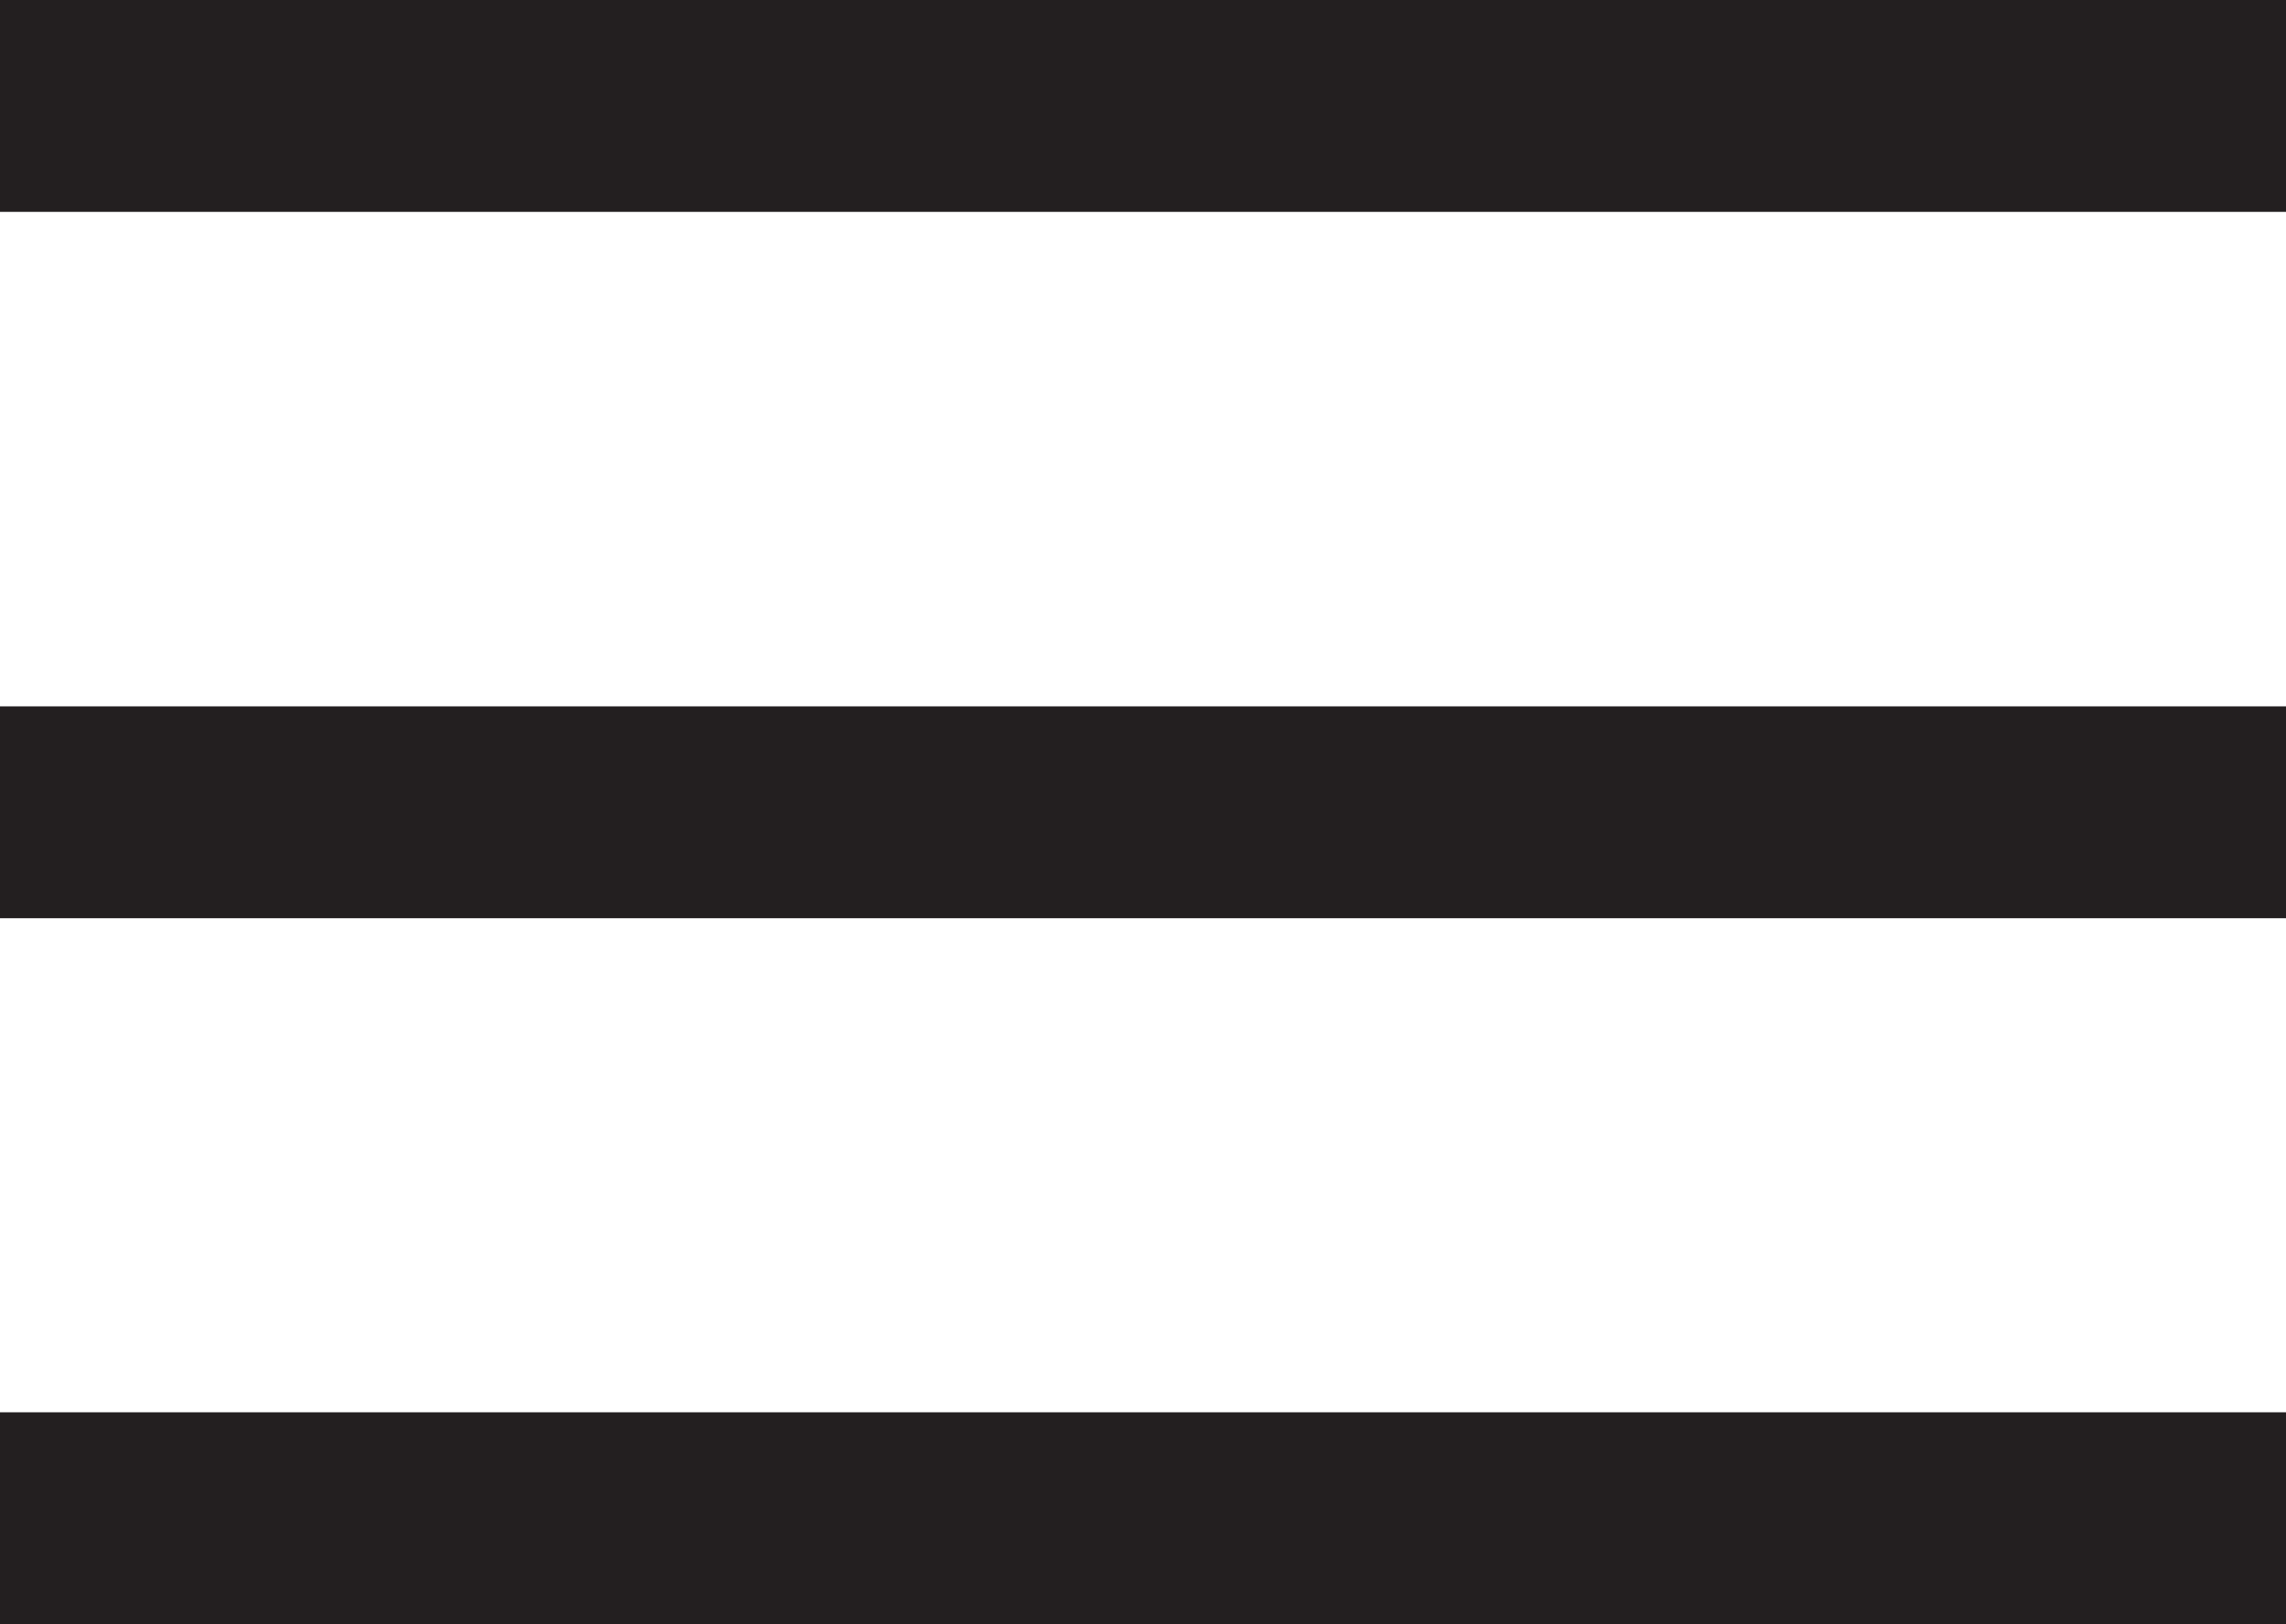 <?xml version="1.0" encoding="UTF-8"?>
<svg id="Layer_1" data-name="Layer 1" xmlns="http://www.w3.org/2000/svg" viewBox="0 0 53.95 38.33">
  <defs>
    <style>
      .cls-1 {
        fill: none;
        stroke: #231f20;
        stroke-miterlimit: 10;
        stroke-width: 5px;
      }
    </style>
  </defs>
  <line class="cls-1" x1="0" y1="2.5" x2="53.95" y2="2.5"/>
  <line class="cls-1" y1="35.83" x2="53.95" y2="35.83"/>
  <line class="cls-1" y1="19.17" x2="53.95" y2="19.17"/>
</svg>